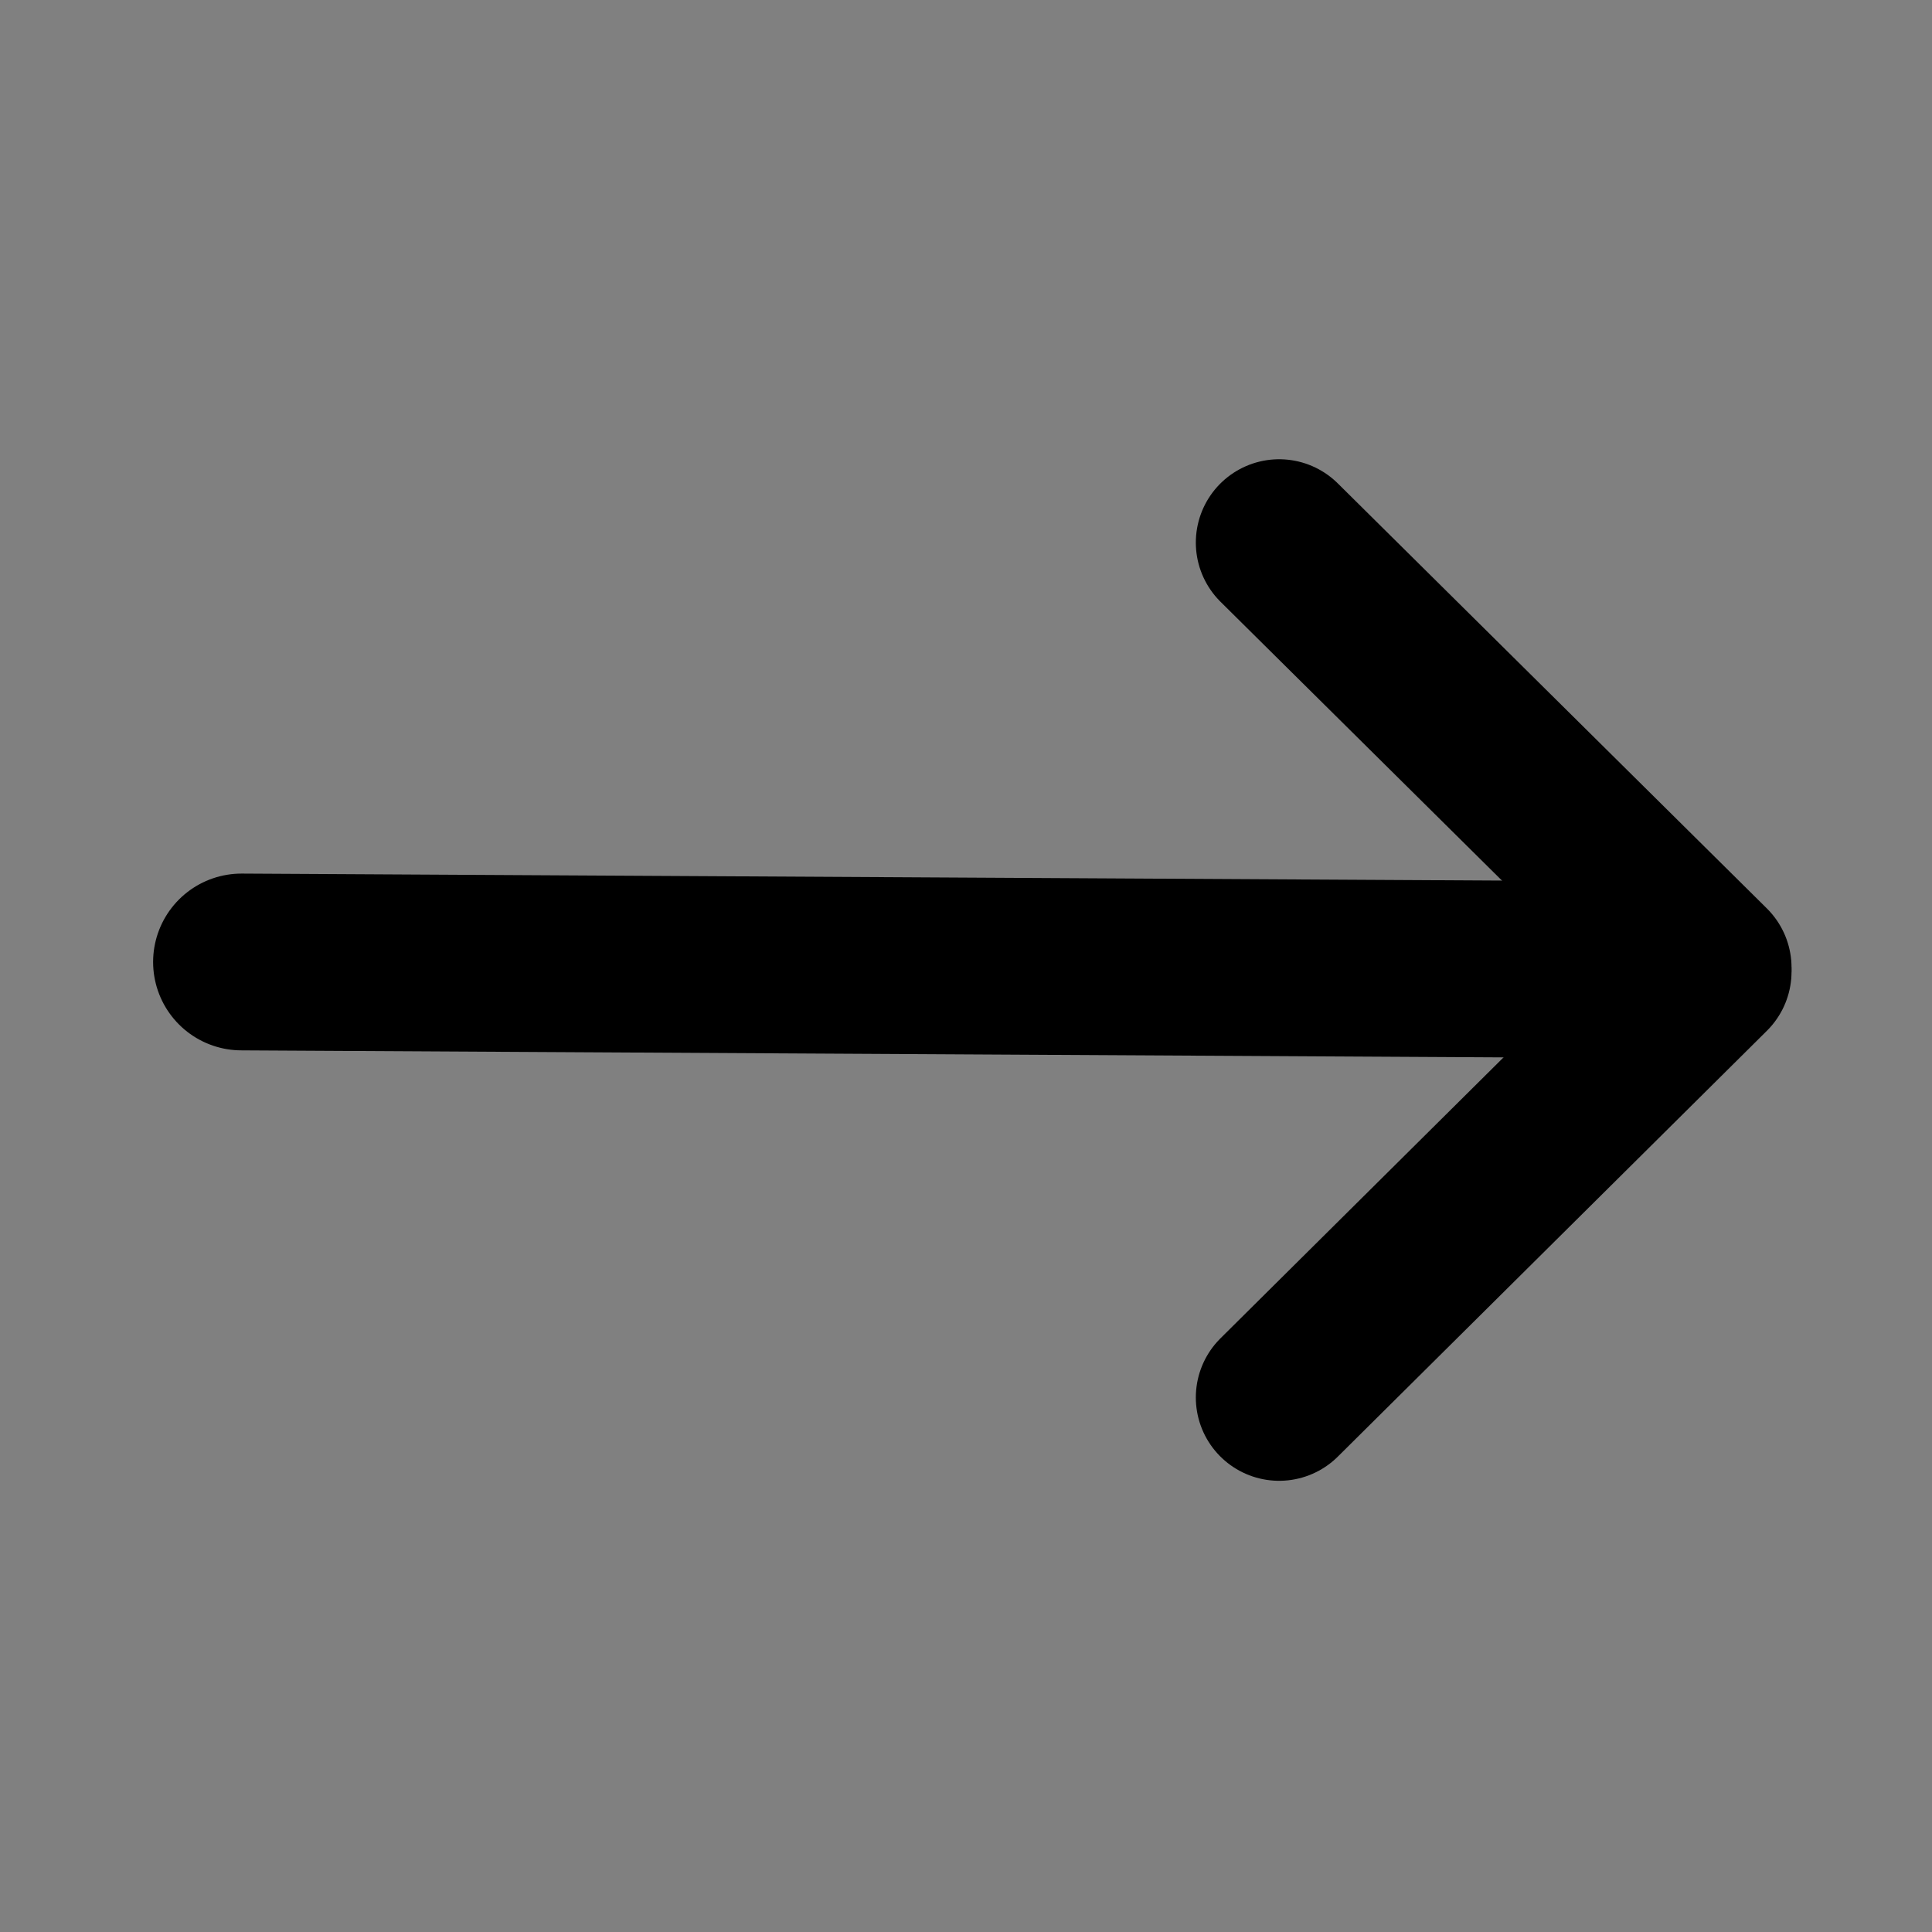 <?xml version="1.0" encoding="utf-8"?>
<!-- Generator: Adobe Illustrator 26.3.1, SVG Export Plug-In . SVG Version: 6.00 Build 0)  -->
<svg version="1.1" id="Layer_1" xmlns="http://www.w3.org/2000/svg" xmlns:xlink="http://www.w3.org/1999/xlink" x="0px" y="0px"
	 viewBox="0 0 24 24" style="enable-background:new 0 0 24 24;" xml:space="preserve">
<rect x="0" y="0" width="24" height="24" fill="#808080" stroke="none"/>
<path style="fill:#FFFFFF;stroke:#000000;stroke-width:2.196;stroke-linecap:round;stroke-miterlimit:10;" d="M3,11.95
	c18,0.1,18,0.1,18,0.1l0,0"/>
<line style="fill:#FFFFFF;stroke:#000000;stroke-width:2.07;stroke-linecap:round;stroke-miterlimit:10;" x1="21.22" y1="12.07" x2="15.89" y2="17.36"/>
<line style="fill:#FFFFFF;stroke:#000000;stroke-width:2.07;stroke-linecap:round;stroke-miterlimit:10;" x1="15.89" y1="6.74" x2="21.22" y2="12.02"/>
</svg>
